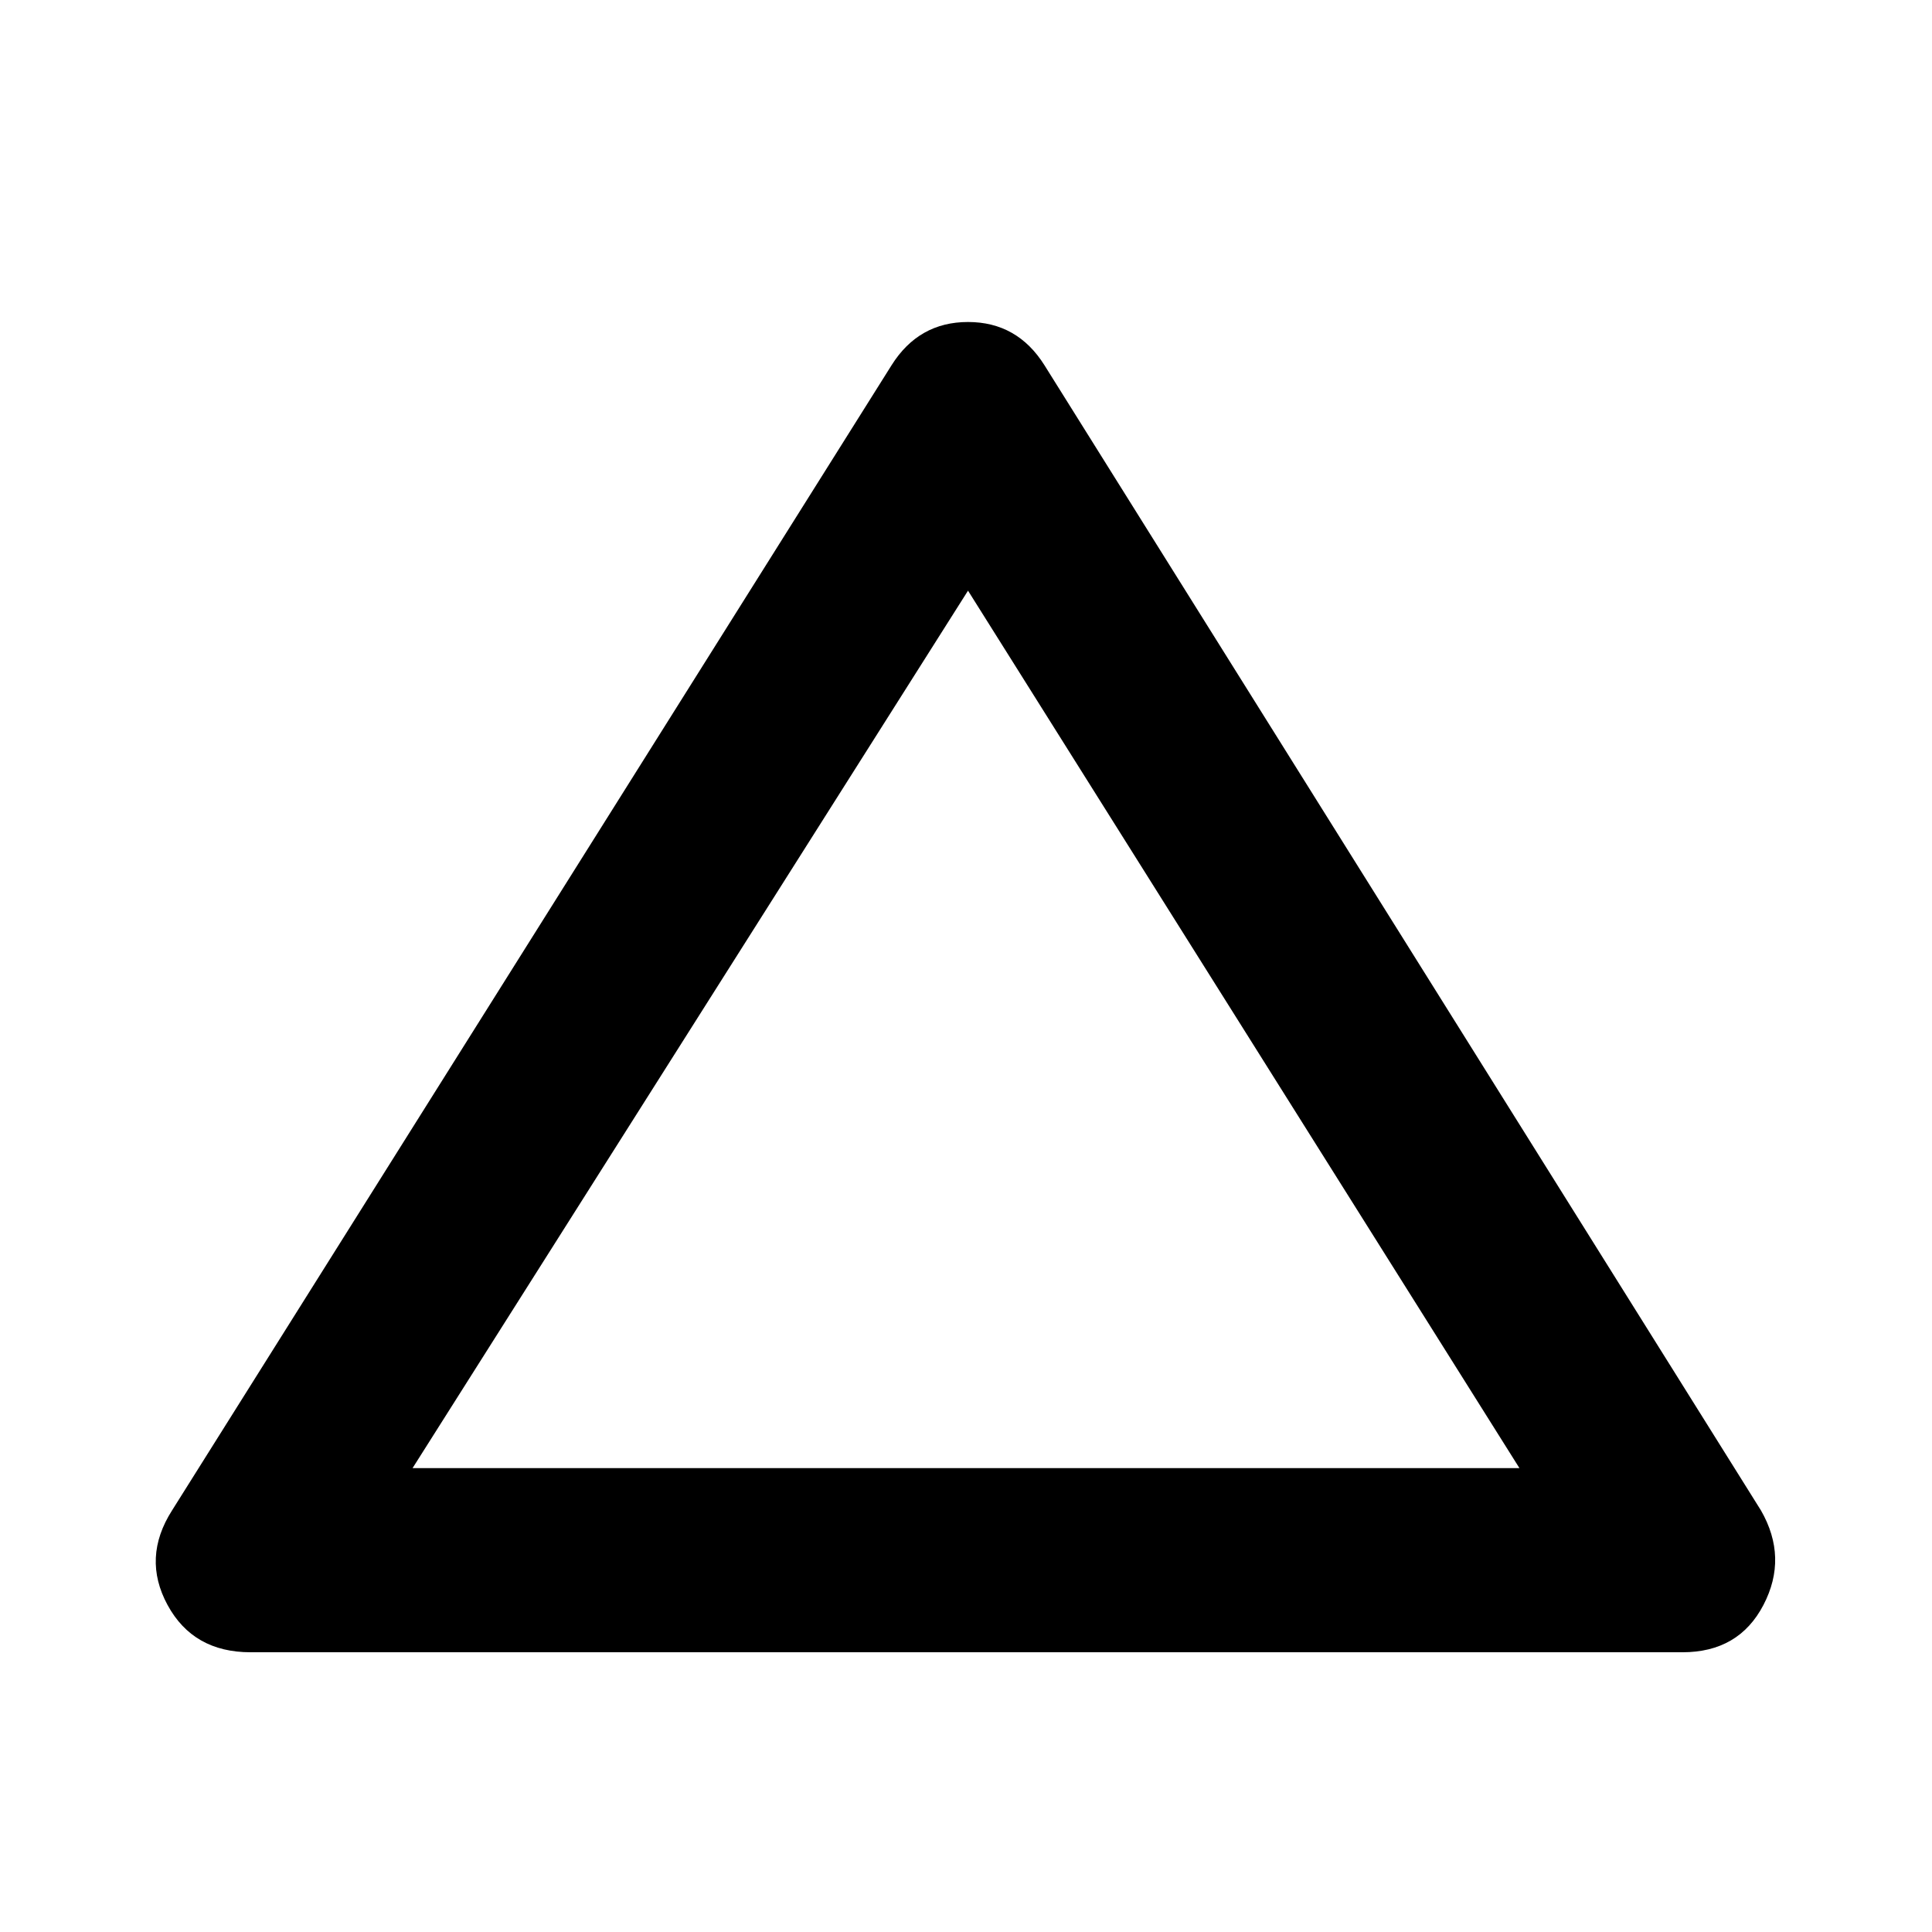 <svg xmlns="http://www.w3.org/2000/svg" height="48" viewBox="0 -960 960 960" width="48"><path d="M124.5-139q-28.5 0-41.25-23.5t2.25-47l357.5-569q13.5-21.5 38-21.5t38 21.5l356 569q13.5 23.5 1.25 47T836-139H124.5Zm80.5-91.5h550l-274-436-276 436ZM480-449Z"/></svg>
